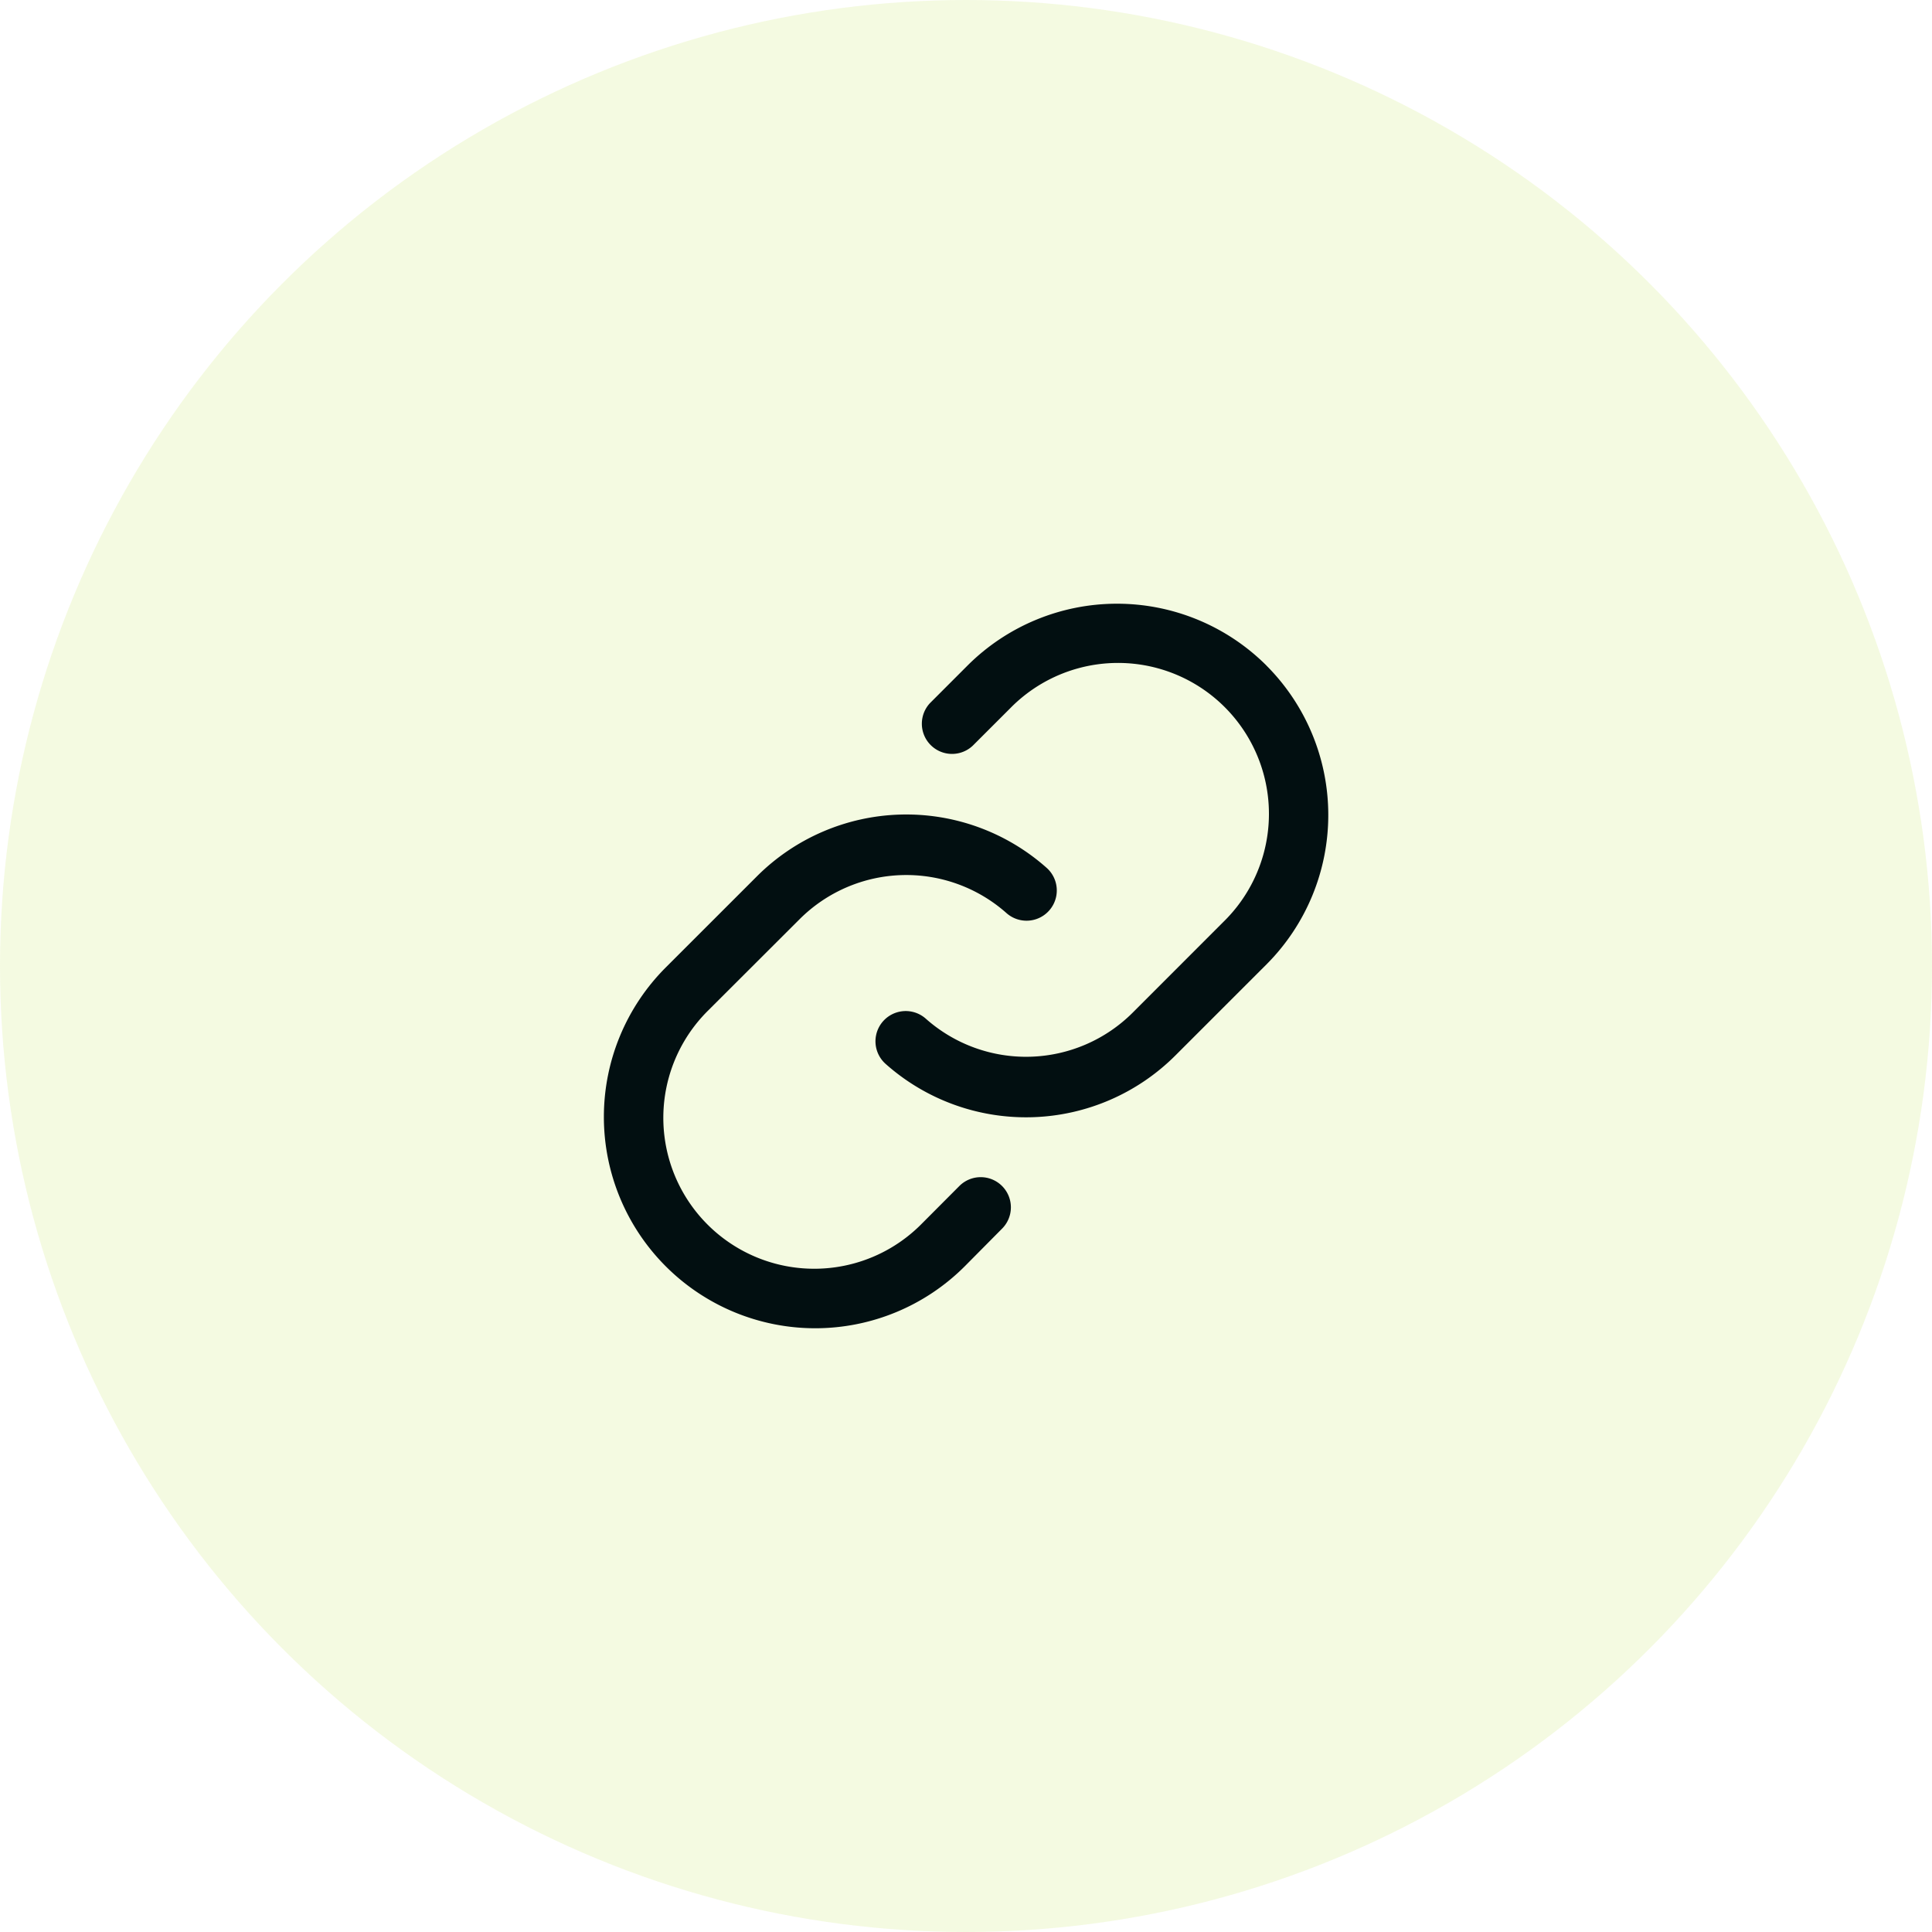 <svg xmlns="http://www.w3.org/2000/svg" width="80" height="80" viewBox="0 0 80 80">
  <g id="cercle-lien" transform="translate(-330 -2075)">
    <circle id="Ellipse_696" data-name="Ellipse 696" cx="40" cy="40" r="40" transform="translate(330 2075)" fill="#ccea6c" opacity="0.2"/>
    <path id="link" d="M48.448,56.09a1.249,1.249,0,0,1,0,1.766L46.9,59.418a8.752,8.752,0,1,1-12.375-12.38l3.768-3.767a8.749,8.749,0,0,1,12-.356,1.252,1.252,0,1,1-1.662,1.874,6.249,6.249,0,0,0-8.568.255l-3.768,3.762a6.249,6.249,0,1,0,8.838,8.836L46.68,56.09a1.25,1.25,0,0,1,1.768,0ZM59.395,34.537a8.761,8.761,0,0,0-12.375,0l-1.553,1.554a1.25,1.25,0,0,0,1.768,1.766l1.553-1.552a6.249,6.249,0,1,1,8.838,8.836l-3.768,3.77a6.249,6.249,0,0,1-8.568.25,1.252,1.252,0,1,0-1.662,1.874,8.749,8.749,0,0,0,12-.353l3.768-3.767a8.757,8.757,0,0,0,0-12.375Z" transform="translate(323.045 2068.02)" fill="#020f11"/>
  </g>
</svg>
